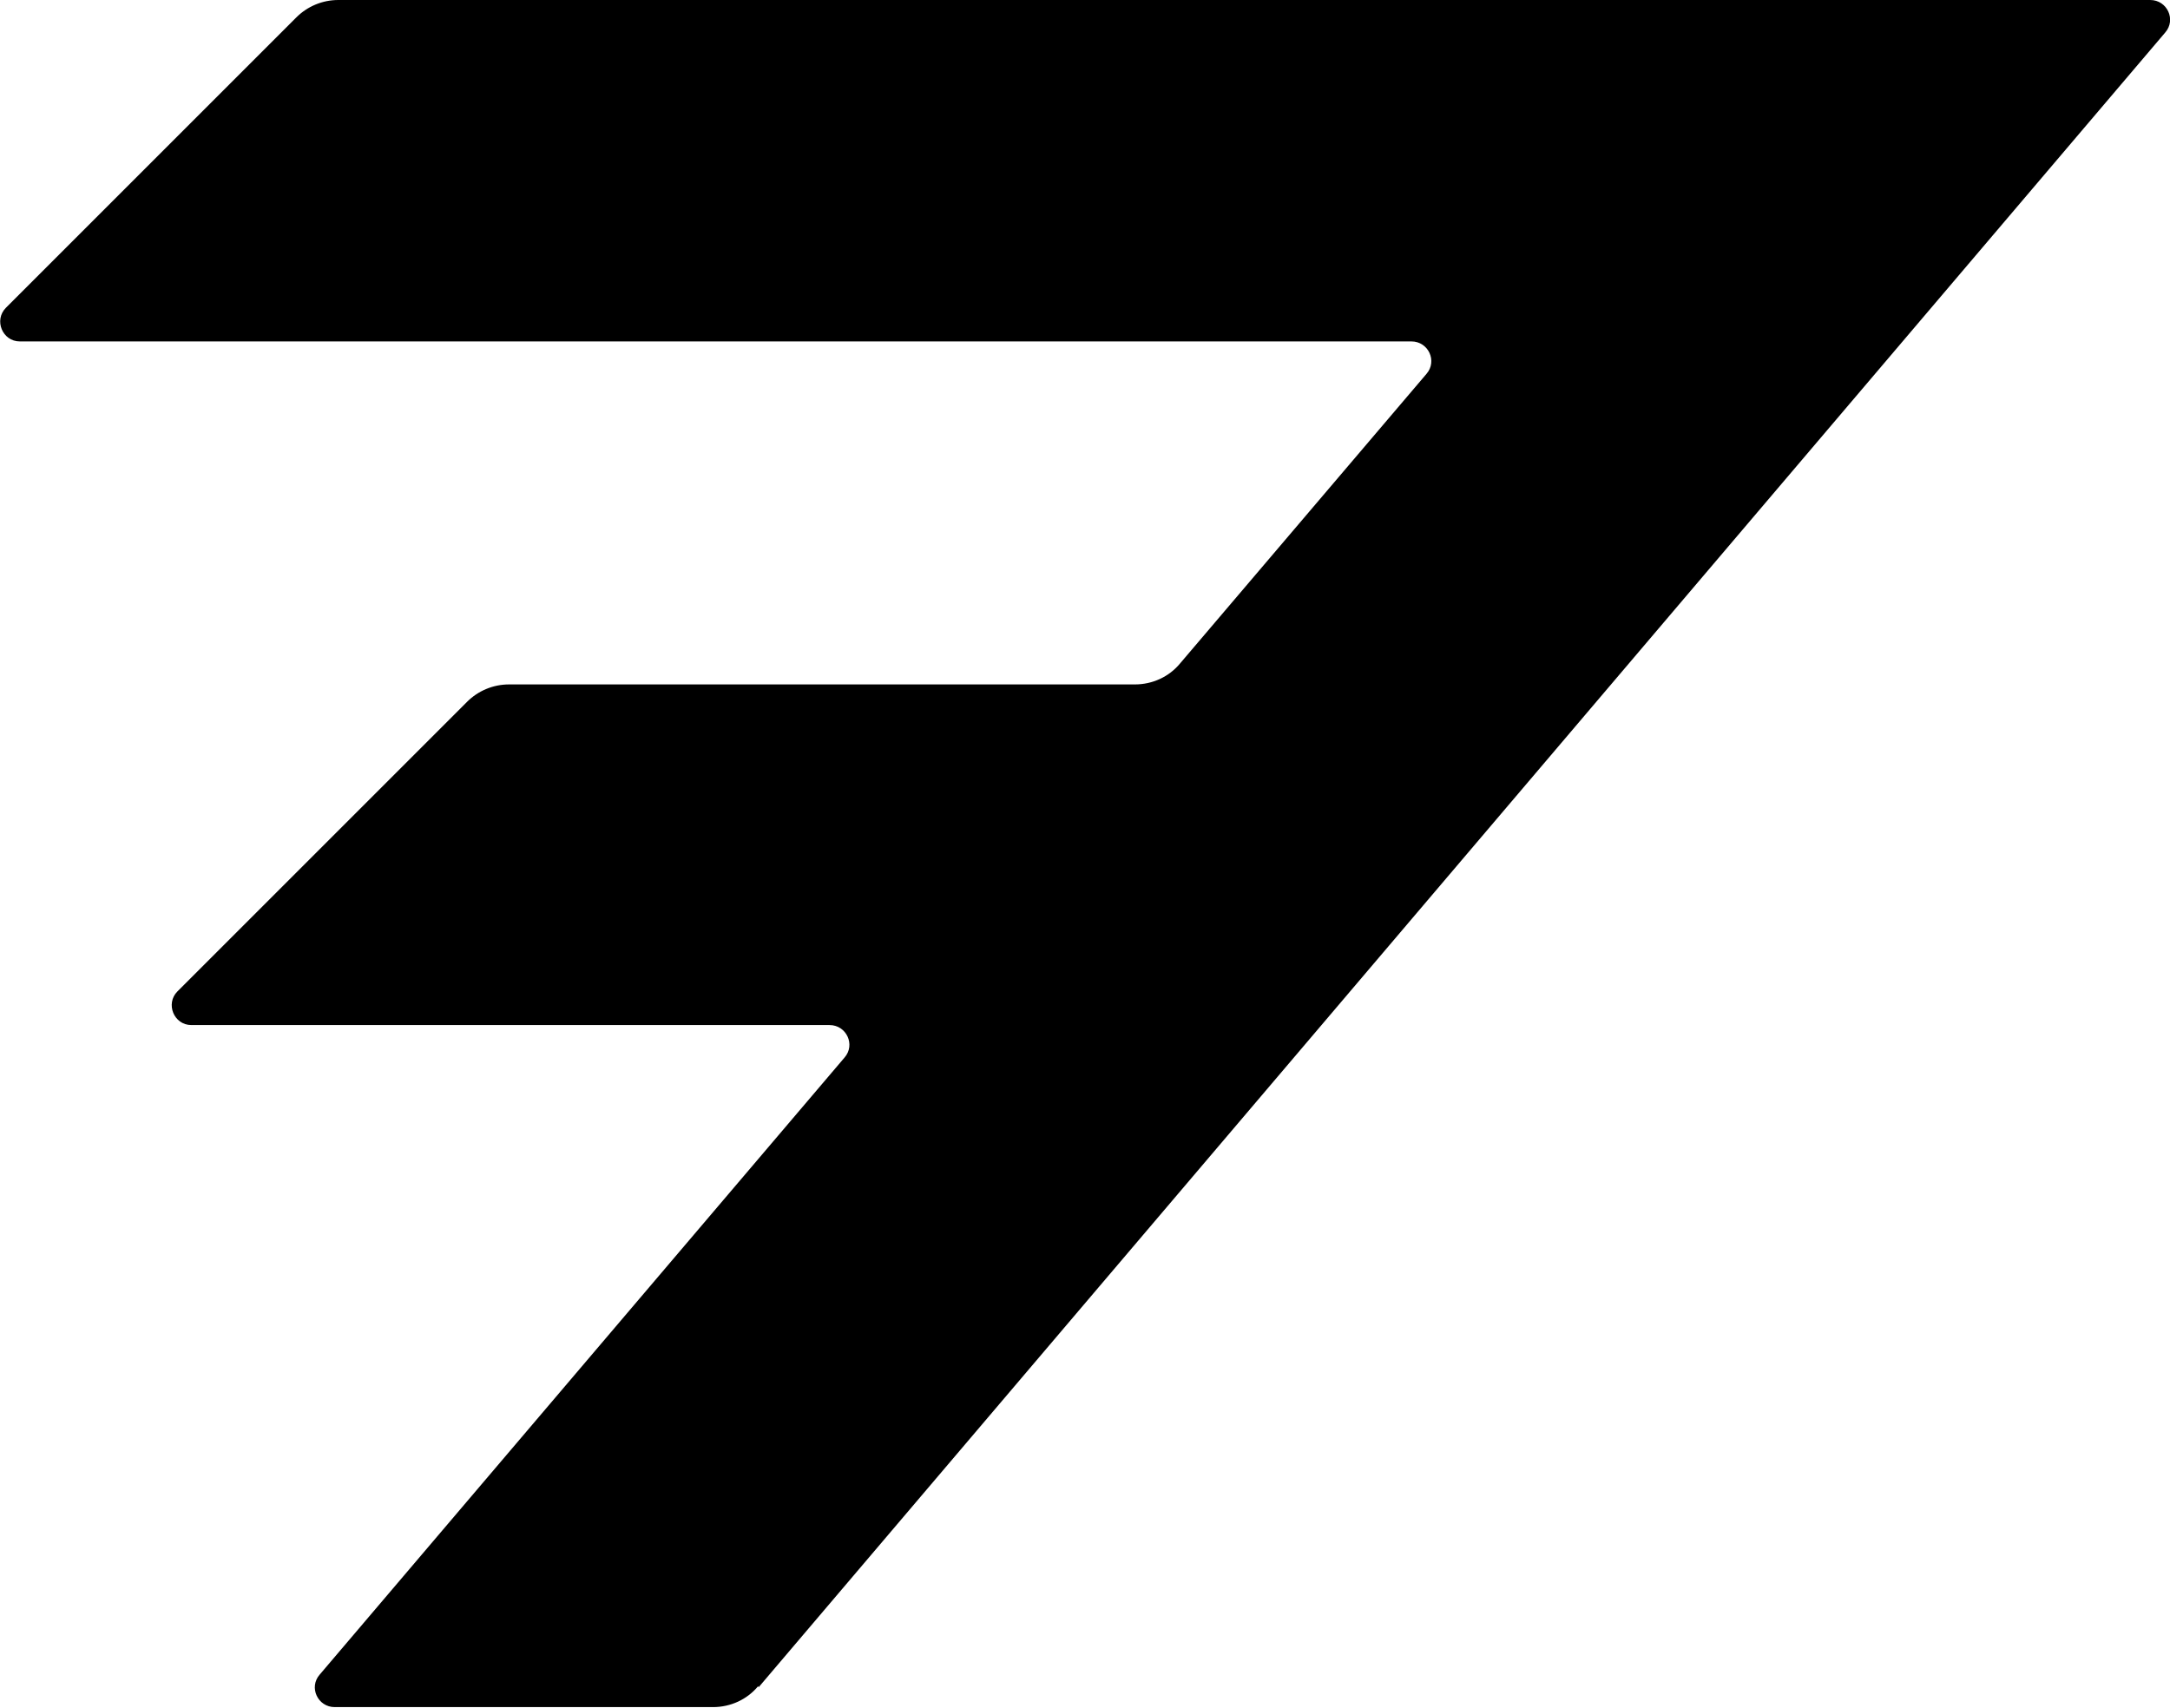 <?xml version="1.0" encoding="UTF-8"?>
<svg id="Layer_2" xmlns="http://www.w3.org/2000/svg" viewBox="0 0 54.78 43.13">
  <g id="letters">
    <g id="U_x2B_0064">
      <path id="U_x2B_0064-2" data-name="U_x2B_0064" d="M19.15,42.6L54.66.82c.28-.32.05-.82-.38-.82H8.54c-.4,0-.78.16-1.06.44L.15,7.77c-.31.31-.09.85.35.85h35.13c.43,0,.66.5.38.82l-6.22,7.31c-.28.34-.7.53-1.14.53h-15.8c-.4,0-.78.16-1.06.44l-7.31,7.31c-.31.31-.09.85.35.85h16.11c.43,0,.66.5.38.82l-13.25,15.58c-.28.32-.05.82.38.82h9.55c.44,0,.86-.19,1.14-.53Z"/>
    </g>
  </g>
</svg>